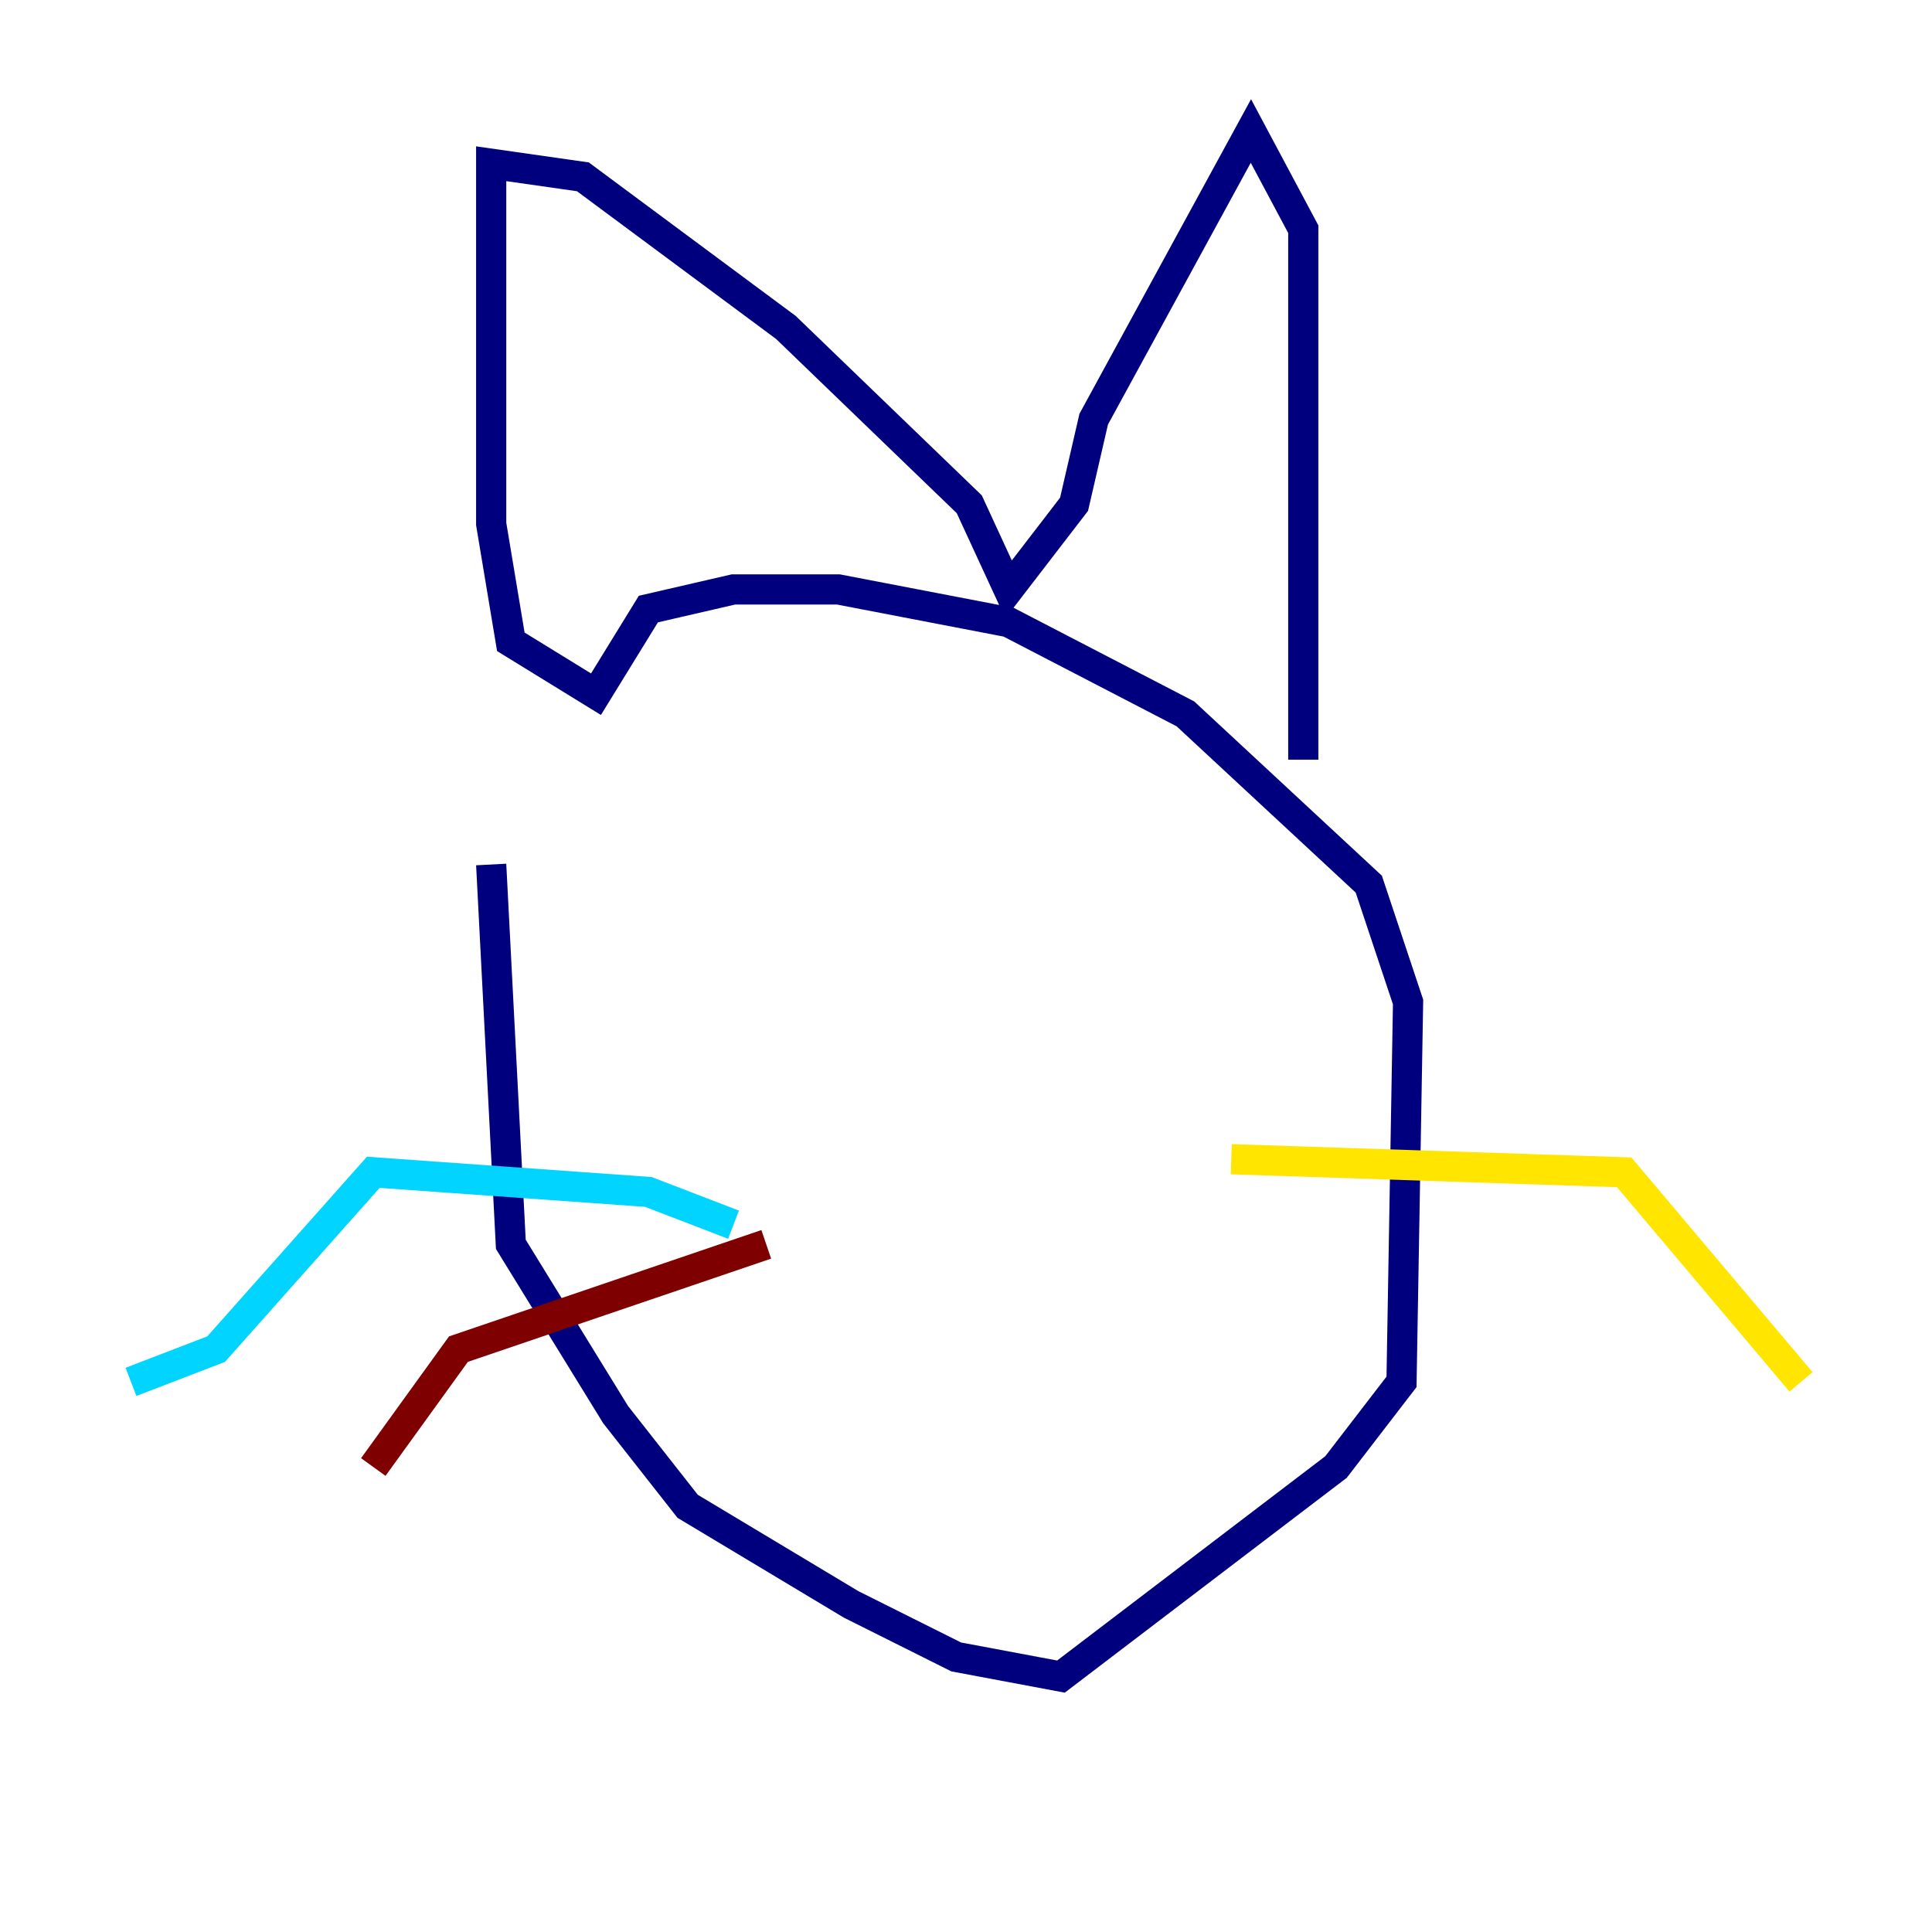 <?xml version="1.0" encoding="utf-8" ?>
<svg baseProfile="tiny" height="128" version="1.2" viewBox="0,0,128,128" width="128" xmlns="http://www.w3.org/2000/svg" xmlns:ev="http://www.w3.org/2001/xml-events" xmlns:xlink="http://www.w3.org/1999/xlink"><defs /><polyline fill="none" points="32.542,57.275 33.844,82.441 40.786,93.722 45.559,99.797 56.407,106.305 63.349,109.776 70.291,111.078 88.515,97.193 92.854,91.552 93.288,66.386 90.685,58.576 78.536,47.295 66.82,41.22 55.539,39.051 48.597,39.051 42.956,40.352 39.485,45.993 33.844,42.522 32.542,34.712 32.542,10.848 38.617,11.715 52.068,21.695 64.217,33.41 66.82,39.051 71.159,33.41 72.461,27.77 82.875,8.678 86.346,15.186 86.346,50.332" stroke="#00007f" stroke-width="2" /><polyline fill="none" points="48.597,81.139 42.956,78.969 24.732,77.668 14.319,89.383 8.678,91.552" stroke="#00d4ff" stroke-width="2" /><polyline fill="none" points="81.573,76.8 107.607,77.668 119.322,91.552" stroke="#ffe500" stroke-width="2" /><polyline fill="none" points="50.766,82.441 30.373,89.383 24.732,97.193" stroke="#7f0000" stroke-width="2" /></svg>